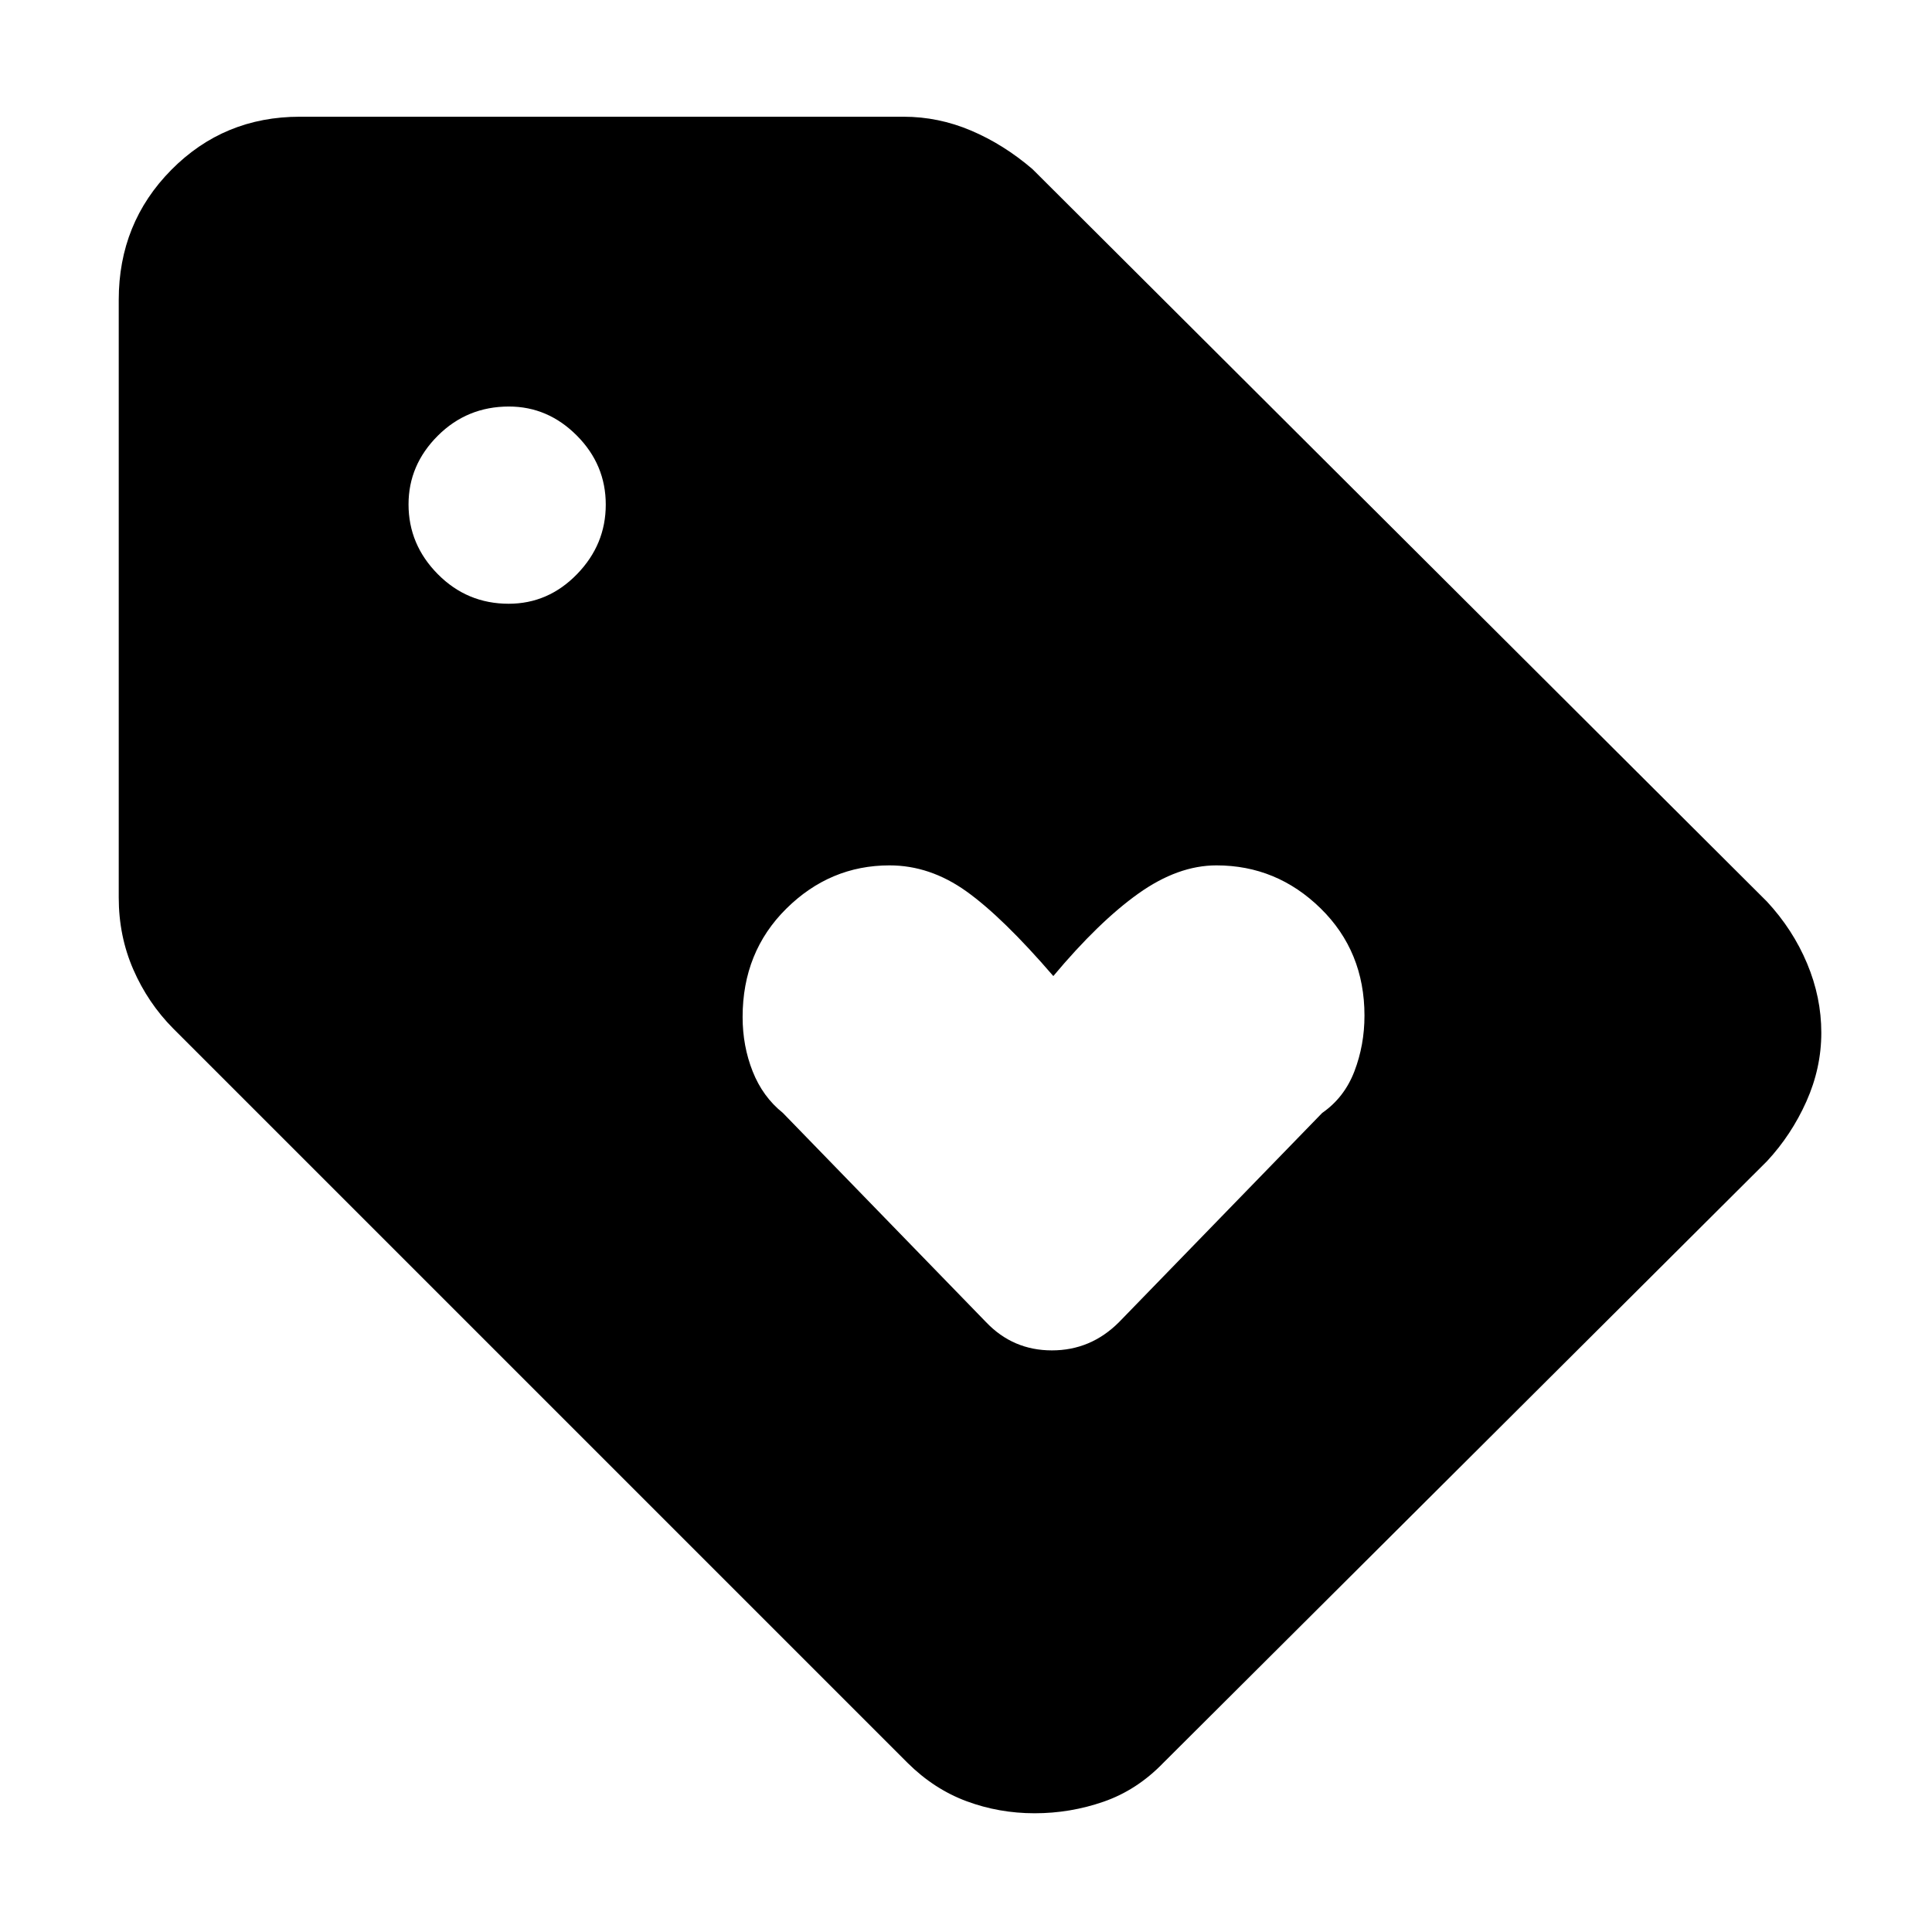 <svg xmlns="http://www.w3.org/2000/svg" height="48" viewBox="0 -960 960 960" width="48"><path d="M878-383 578-84q-13.06 13.5-29.63 19.25T514.08-59q-17.71 0-33.84-6-16.13-6-29.24-19L86-449q-12.52-12.65-19.76-29.26Q59-494.87 59-514v-297q0-38.18 26.12-64.59Q111.24-902 149-902h300q17.29 0 33.49 6.87Q498.7-888.25 513-876l365 364q12.87 13.88 19.93 30.73 7.07 16.85 7.07 34.41 0 17.55-7.41 34.16-7.42 16.6-19.59 29.7ZM252.76-660q19.66 0 33.95-14.7Q301-689.4 301-709.26q0-19.87-14.37-34.3Q272.26-758 252.88-758q-20.8 0-35.34 14.51Q203-728.97 203-709.38q0 20 14.56 34.69Q232.11-660 252.76-660ZM556-303l101-104q11-7.62 16-20.68 5-13.07 5-27.67 0-31.93-21.8-53.29Q634.39-530 604.44-530q-19.12 0-38.78 14t-42.27 41q-25.2-29.25-43.26-42.13Q462.08-530 442-530q-29.55 0-51.28 21.5Q369-487 369-454.64q0 14.41 5 27.02Q379-415 389-407l101 104q13.36 14 32.68 14T556-303Z"/></svg>